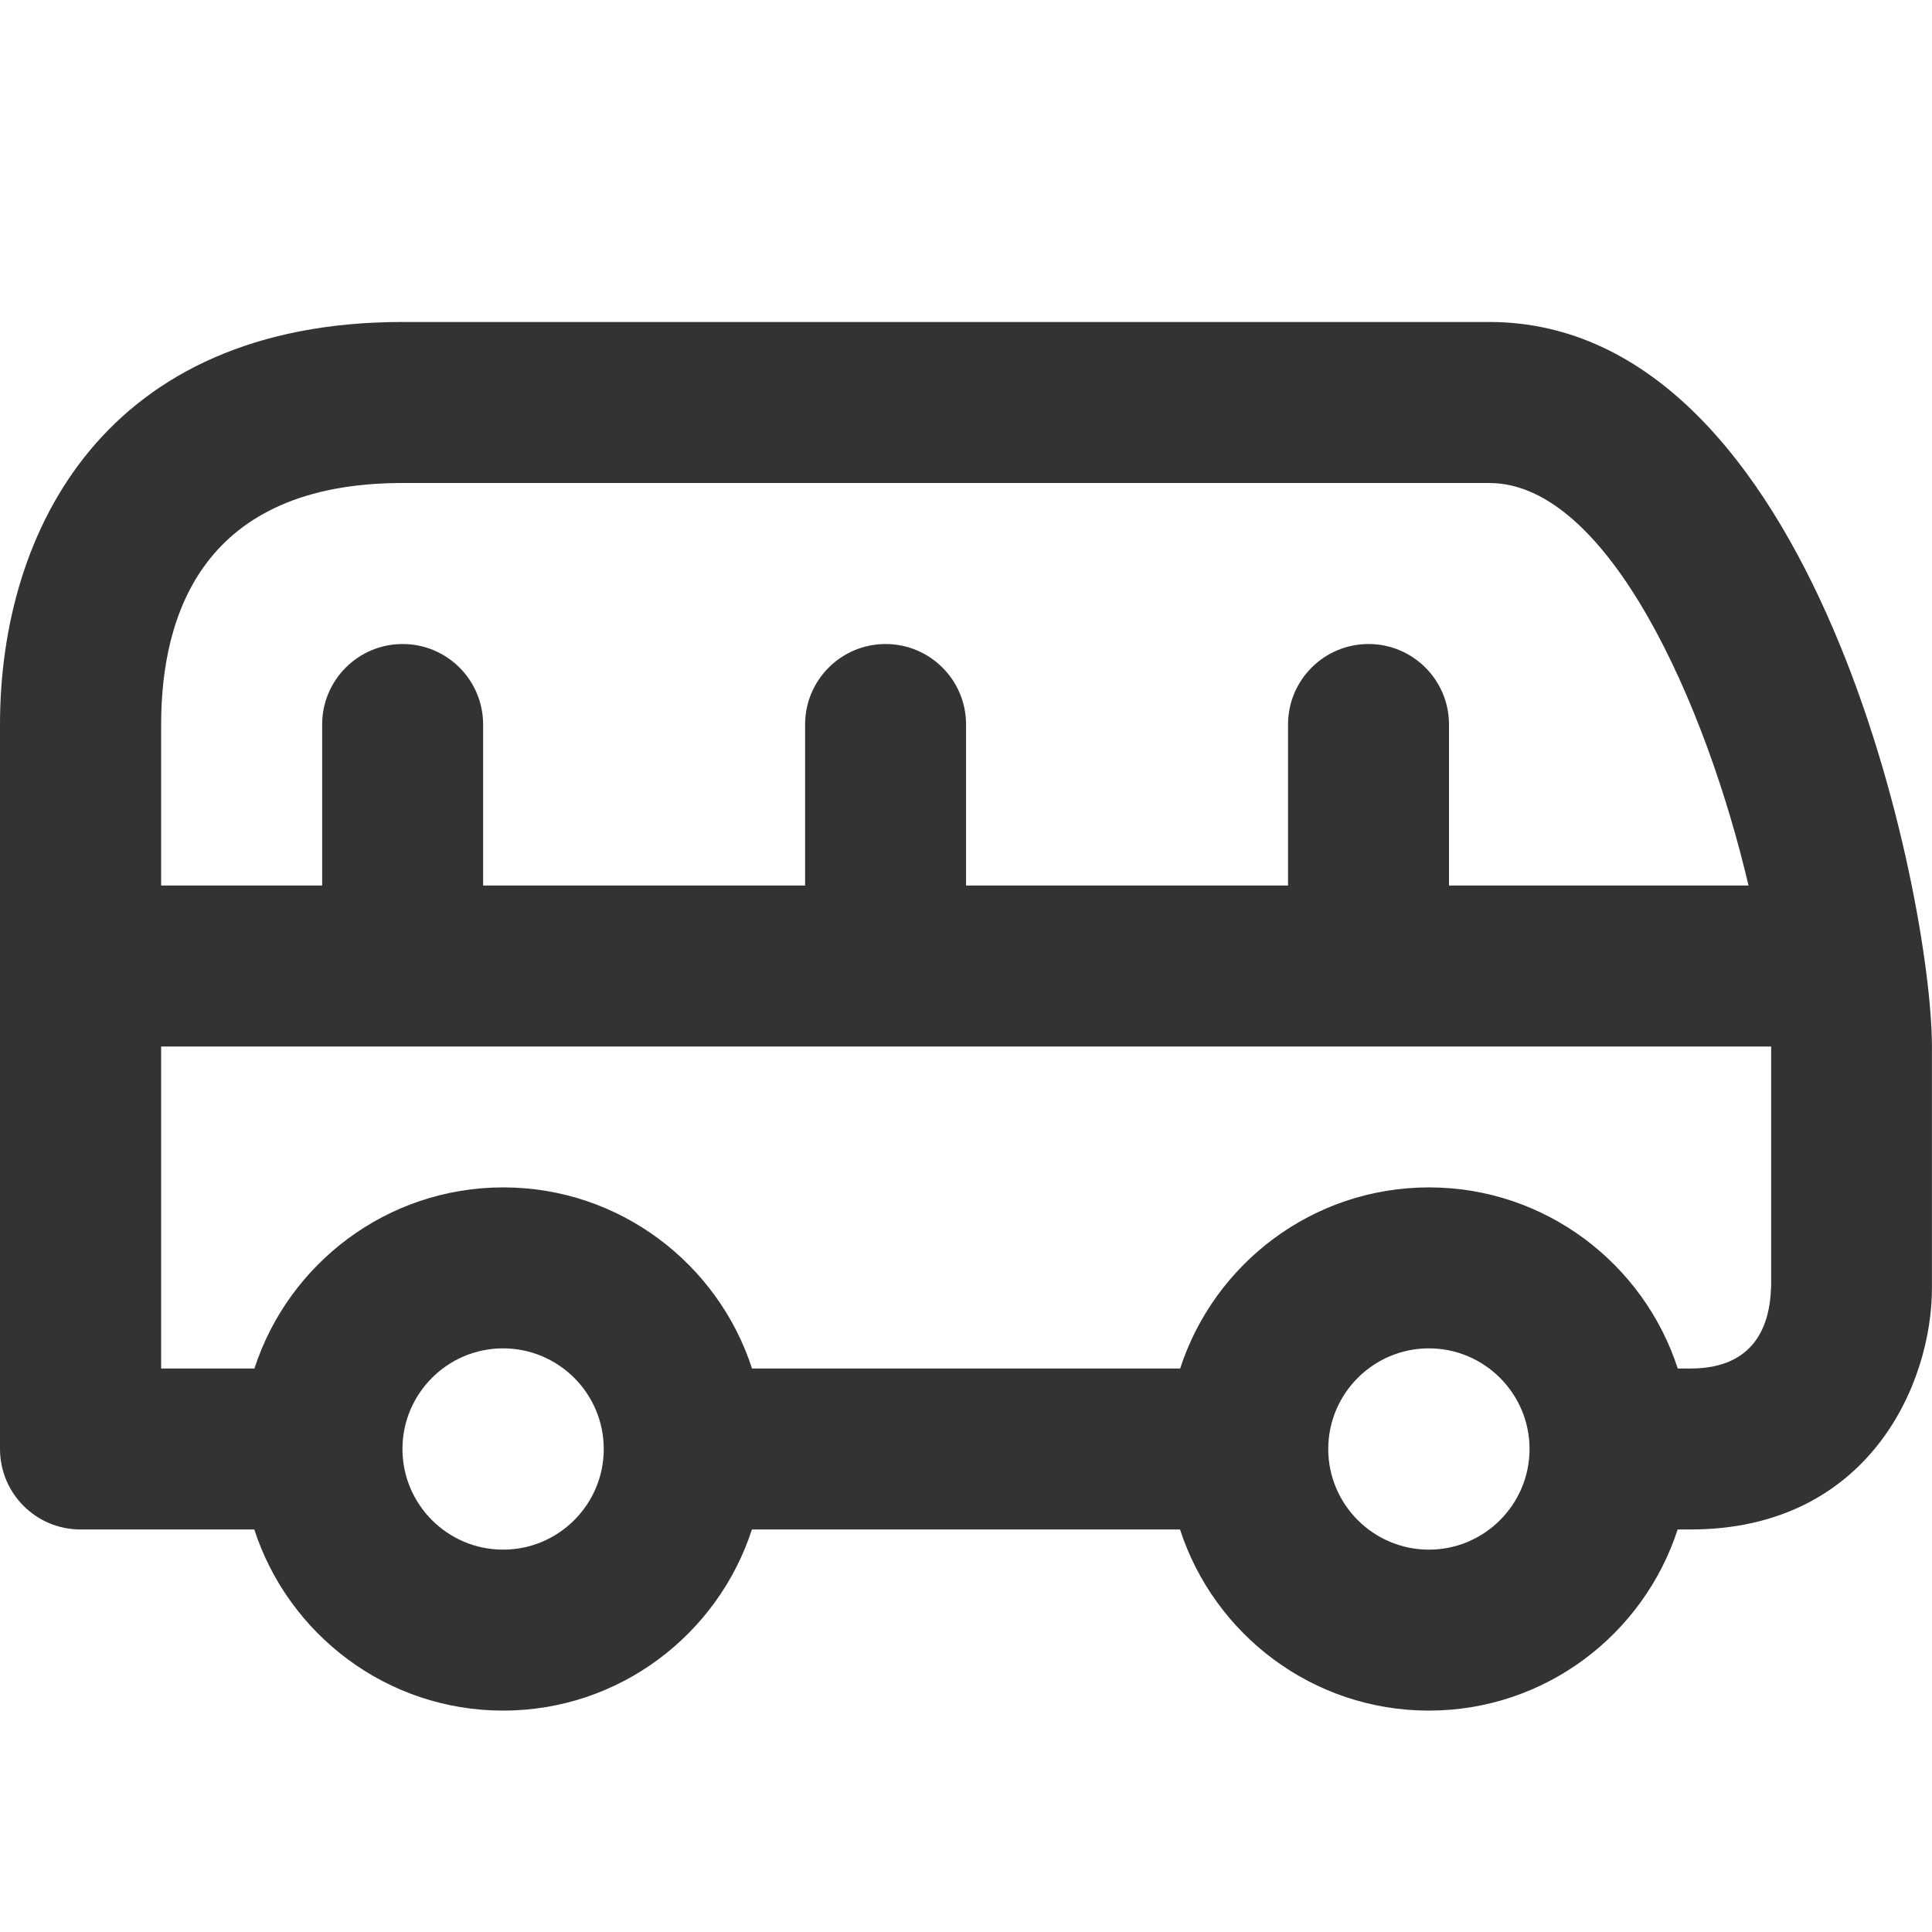 <?xml version="1.0" encoding="utf-8"?>
<!-- Generated by IcoMoon.io -->
<!DOCTYPE svg PUBLIC "-//W3C//DTD SVG 1.1//EN" "http://www.w3.org/Graphics/SVG/1.1/DTD/svg11.dtd">
<svg version="1.1" xmlns="http://www.w3.org/2000/svg" xmlns:xlink="http://www.w3.org/1999/xlink" width="32" height="32" viewBox="0 0 32 32">
<path fill="#333333" d="M24.667 5.333h-18c-4.915 0-6.667 3.444-6.667 6.667v12c0 0.736 0.597 1.333 1.333 1.333h2.879c0.564 1.739 2.197 3 4.121 3s3.557-1.261 4.121-3h7.091c0.564 1.739 2.197 3 4.121 3s3.557-1.261 4.121-3h0.212c2.935 0 4-2.392 4-4v-4c-0.001-2.443-1.915-12-7.334-12zM6.667 8h18c1.971 0 3.593 3.673 4.294 6.667h-4.961v-2.667c0-0.736-0.597-1.333-1.333-1.333s-1.333 0.597-1.333 1.333v2.667h-5.333v-2.667c0-0.736-0.597-1.333-1.333-1.333s-1.333 0.597-1.333 1.333v2.667h-5.333v-2.667c0-0.736-0.597-1.333-1.333-1.333s-1.333 0.597-1.333 1.333v2.667h-2.667v-2.667c0-1.825 0.694-4 4-4zM8.333 25.667c-0.919 0-1.667-0.748-1.667-1.667s0.748-1.667 1.667-1.667 1.667 0.748 1.667 1.667-0.748 1.667-1.667 1.667zM23.667 25.667c-0.919 0-1.667-0.748-1.667-1.667s0.748-1.667 1.667-1.667 1.667 0.748 1.667 1.667-0.748 1.667-1.667 1.667zM29.334 21.318c-0.015 0.615-0.259 1.349-1.333 1.349h-0.212c-0.564-1.739-2.197-3-4.121-3s-3.557 1.261-4.121 3h-7.091c-0.564-1.739-2.197-3-4.121-3s-3.557 1.261-4.121 3h-1.545v-5.333h26.667v3.985z"></path>
</svg>
